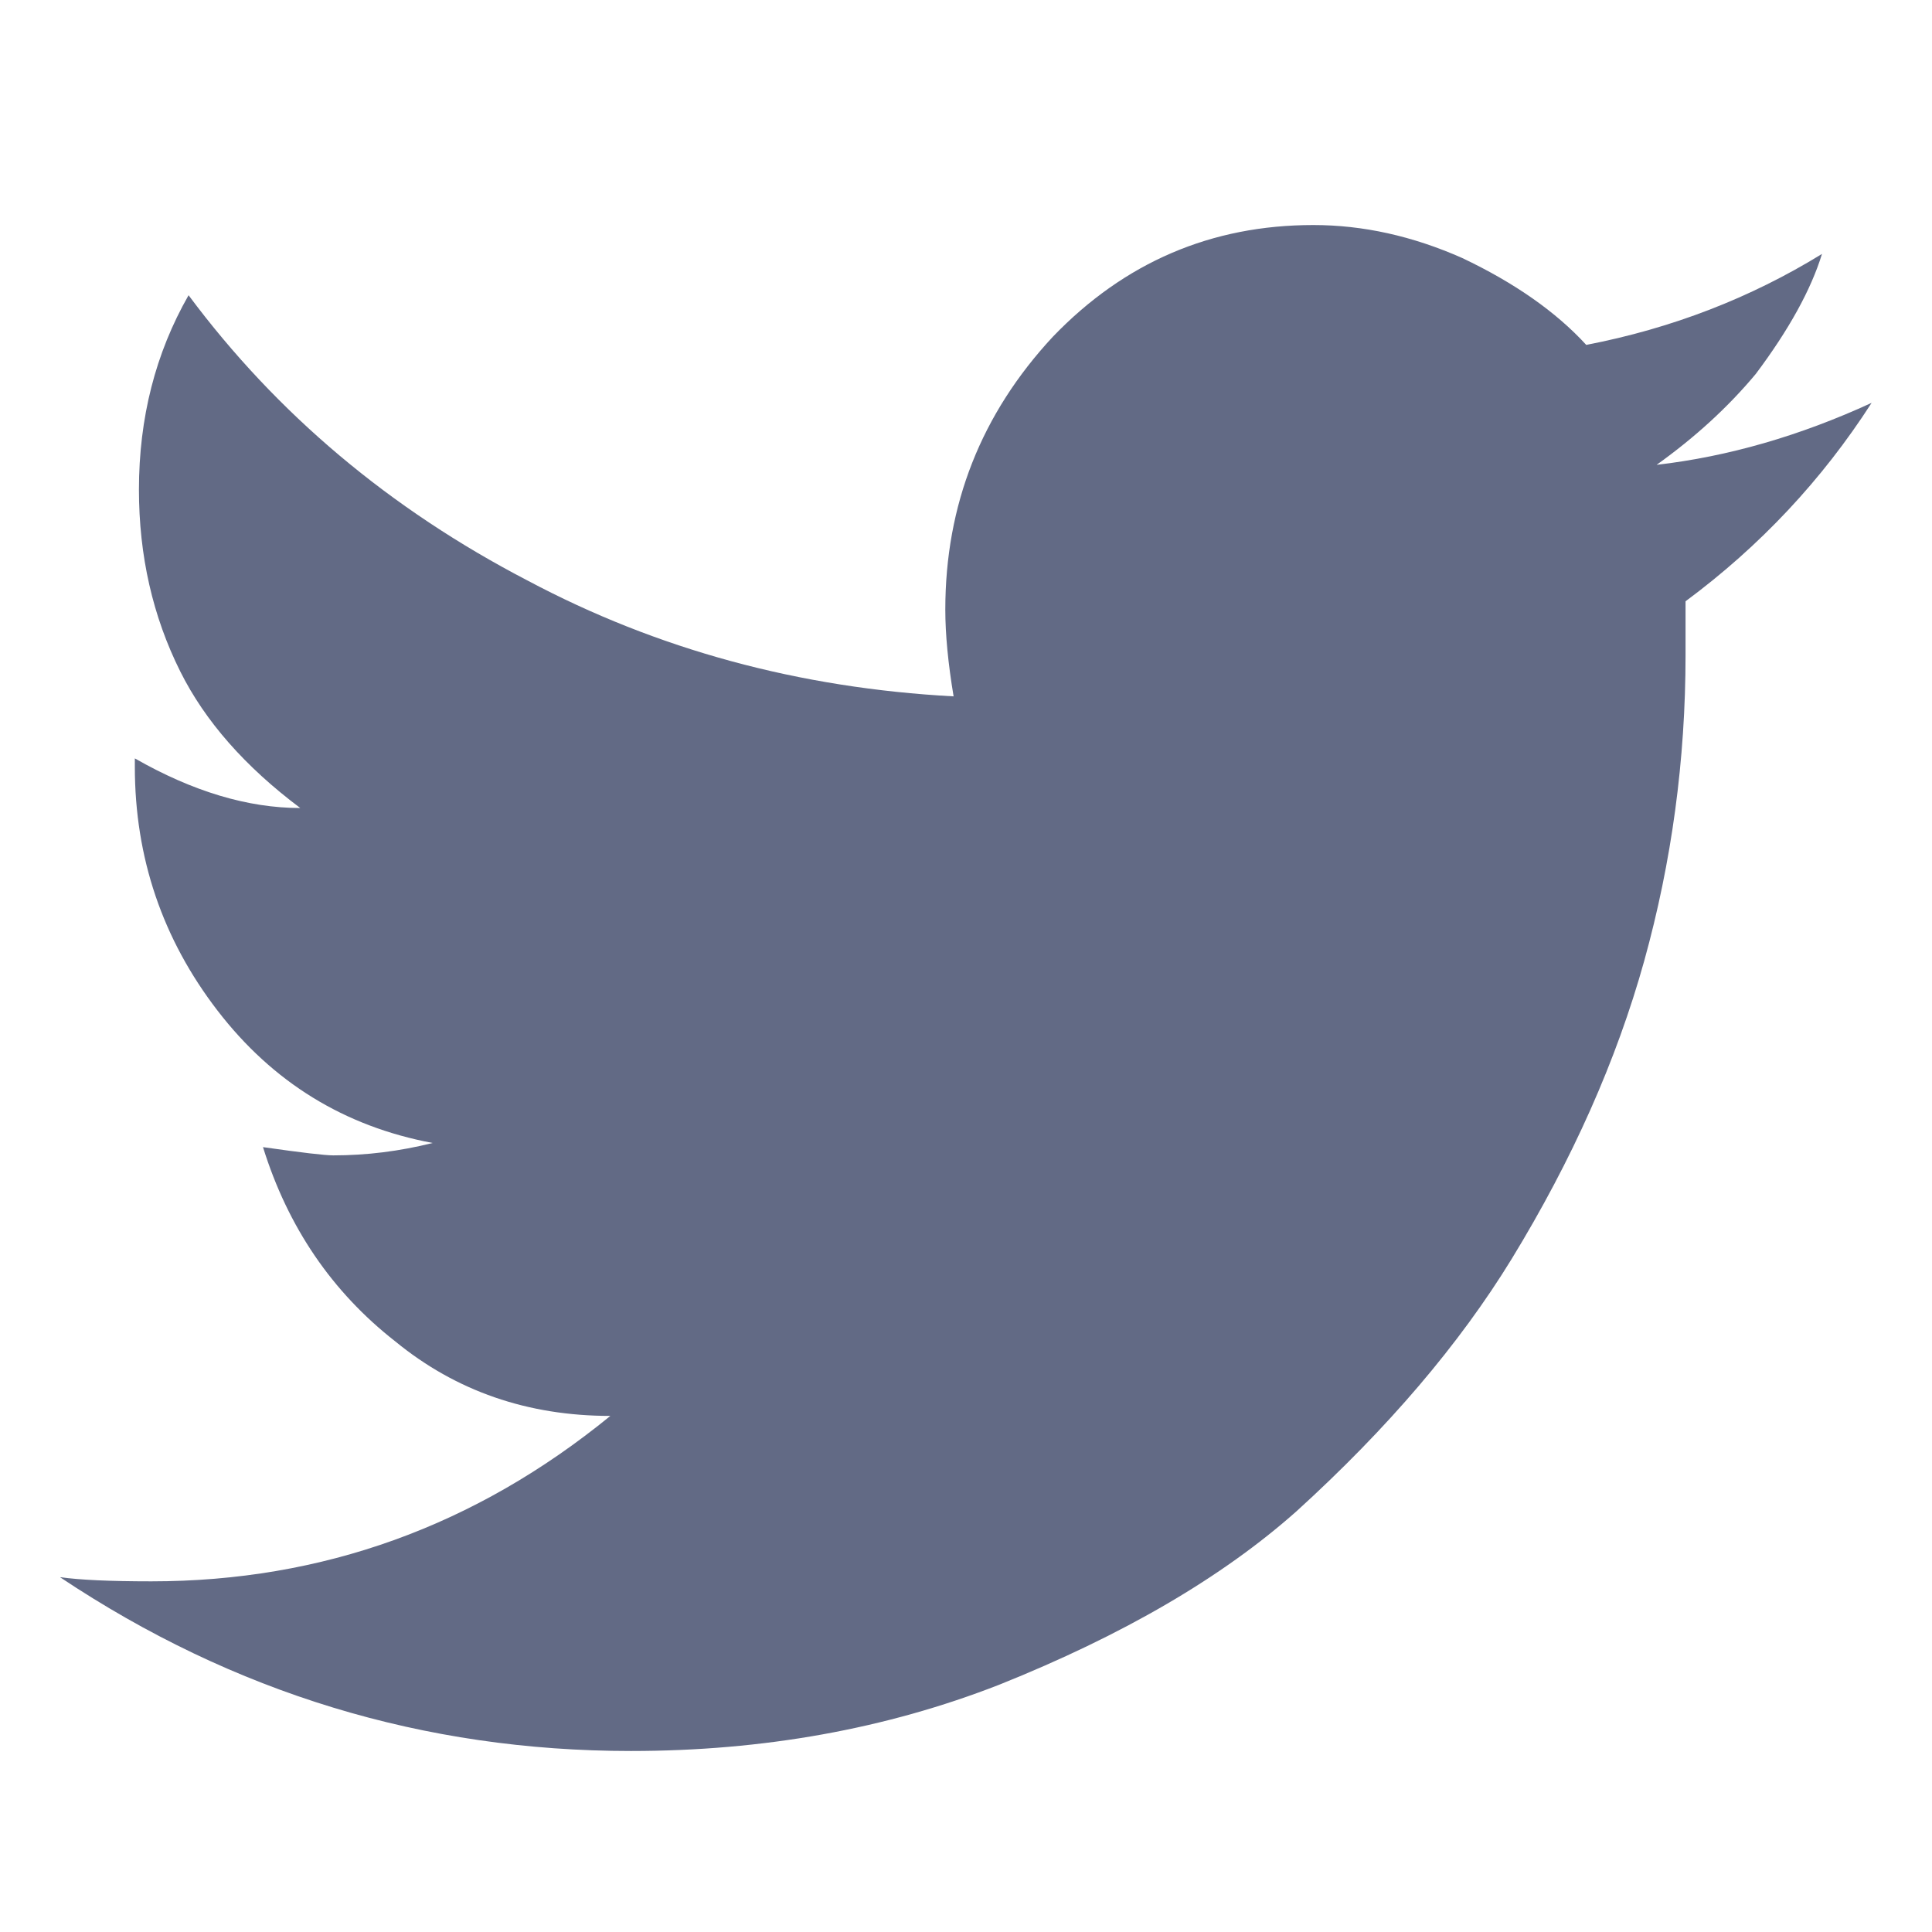 <svg width="48" height="48" viewBox="0 0 48 48" xmlns="http://www.w3.org/2000/svg"><title>twitter</title><path d="M1.5 39.185c.48.068 1.233.103 2.26.103 4.247 0 8.048-1.37 11.404-4.11-2.054 0-3.835-.616-5.342-1.85-1.575-1.232-2.67-2.842-3.288-4.828.96.137 1.54.205 1.747.205.824 0 1.646-.102 2.468-.308-2.192-.41-3.973-1.507-5.343-3.287S3.35 21.308 3.35 19.048v-.206c1.438.822 2.808 1.233 4.11 1.233-1.37-1.027-2.364-2.157-2.98-3.39-.685-1.37-1.028-2.877-1.028-4.52 0-1.78.41-3.39 1.233-4.83 2.192 2.946 5 5.31 8.425 7.09 3.22 1.712 6.746 2.67 10.582 2.876-.137-.82-.206-1.54-.206-2.155 0-2.603.89-4.863 2.672-6.78 1.78-1.85 3.938-2.775 6.472-2.775 1.233 0 2.466.273 3.7.82 1.3.617 2.328 1.337 3.08 2.158 2.124-.41 4.076-1.164 5.857-2.26-.274.89-.822 1.884-1.644 2.98-.685.822-1.507 1.575-2.465 2.26 1.78-.206 3.56-.72 5.342-1.54-1.233 1.917-2.774 3.56-4.623 4.93v1.336c0 2.603-.343 5.137-1.028 7.603-.687 2.465-1.783 4.93-3.29 7.397-1.3 2.123-3.082 4.212-5.342 6.267-1.85 1.646-4.316 3.084-7.398 4.317-2.808 1.096-5.856 1.644-9.144 1.644-5.137 0-9.863-1.437-14.178-4.314z" fill="#626A85" fill-rule="evenodd"/></svg>